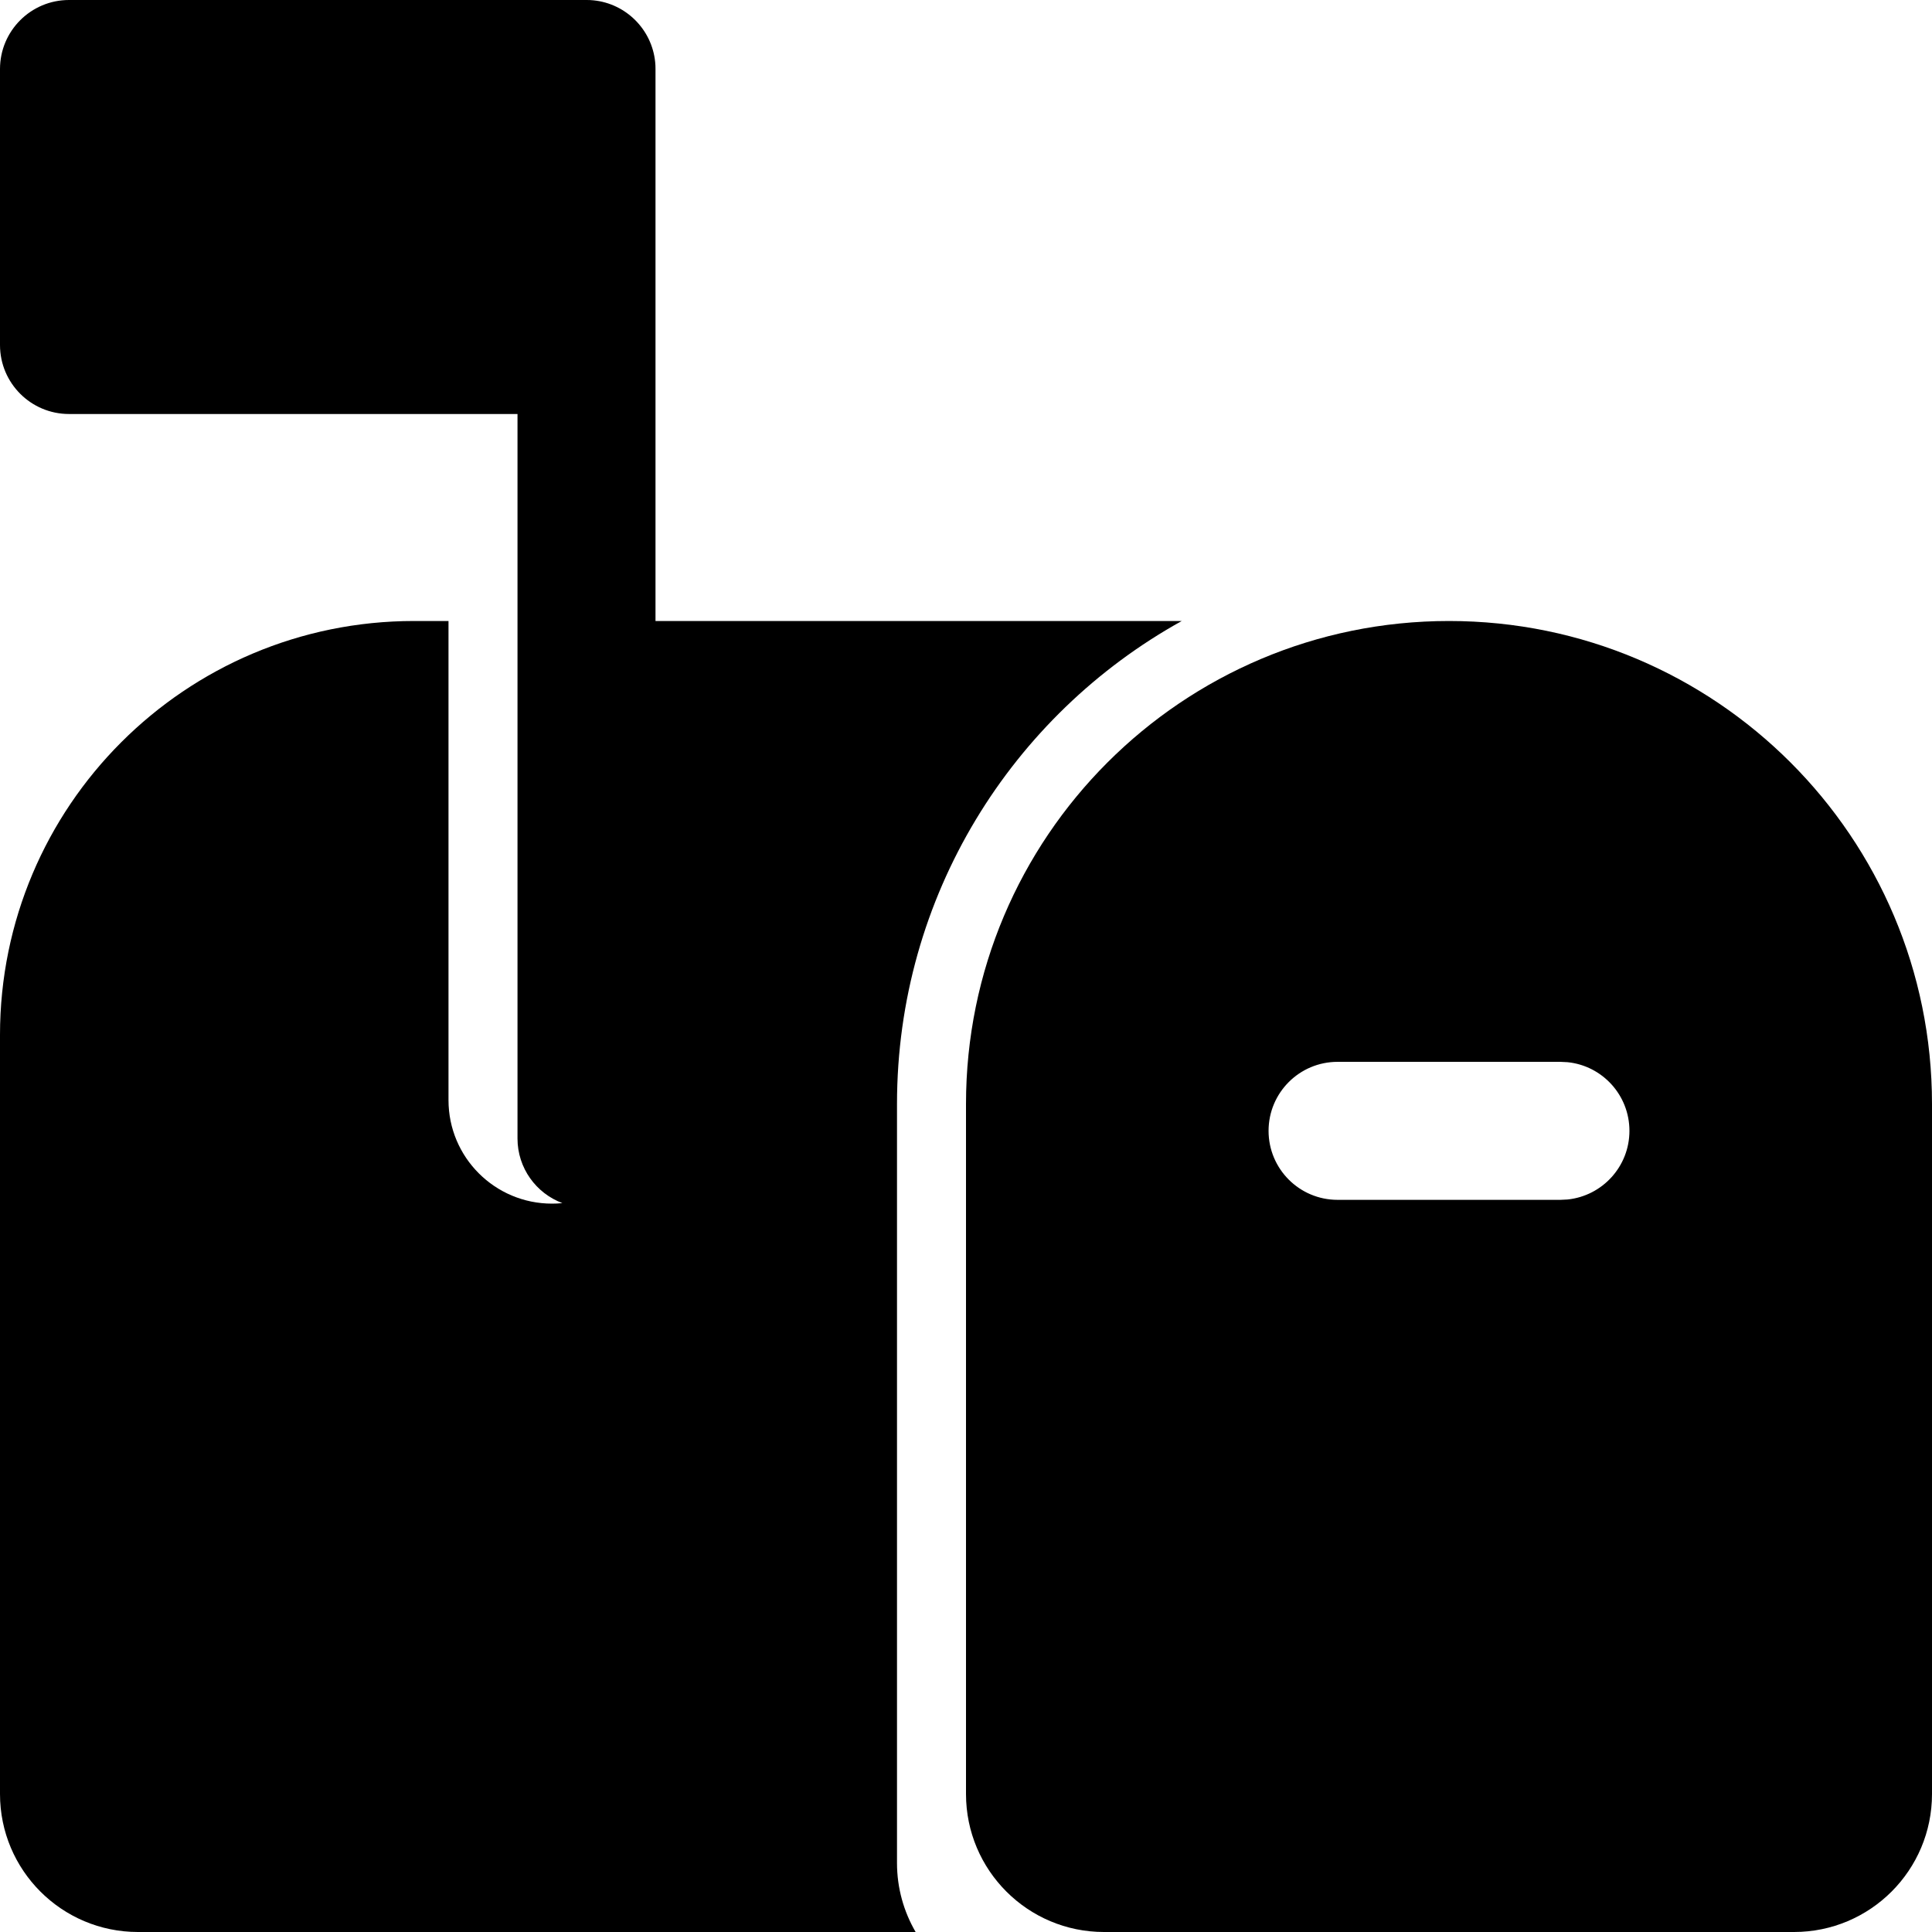 <svg width="28" height="28" viewBox="0 0 28 28" fill="none" xmlns="http://www.w3.org/2000/svg">
<path d="M8.603 0.005C9.073 0.053 9.447 0.427 9.495 0.897C9.499 0.931 9.5 0.965 9.5 1V9H17.127C14.666 10.364 13 12.987 13 16V27C13 27.365 13.099 27.706 13.27 28H2C0.895 28 8.05333e-09 27.105 0 26V15C0 11.686 2.686 9 6 9H6.5V15.944C6.5 16.773 7.172 17.444 8 17.444C8.051 17.444 8.101 17.442 8.15 17.436C7.771 17.295 7.5 16.929 7.5 16.5V6H1C0.448 6 6.44255e-08 5.552 0 5V1C1.61065e-08 0.448 0.448 8.05319e-08 1 0H8.5C8.535 0 8.569 0.001 8.603 0.005Z" fill="black"/>
<path fill-rule="evenodd" clip-rule="evenodd" d="M21 9C24.866 9 28 12.134 28 16V26C28 27.105 27.105 28 26 28H16C14.895 28 14 27.105 14 26V16C14 12.134 17.134 9 21 9ZM19.385 15.389C18.833 15.389 18.385 15.836 18.385 16.389C18.385 16.941 18.832 17.389 19.385 17.389H22.615L22.718 17.384C23.222 17.332 23.615 16.906 23.615 16.389C23.615 15.871 23.222 15.445 22.718 15.394L22.615 15.389H19.385Z" fill="black"/>
</svg>
